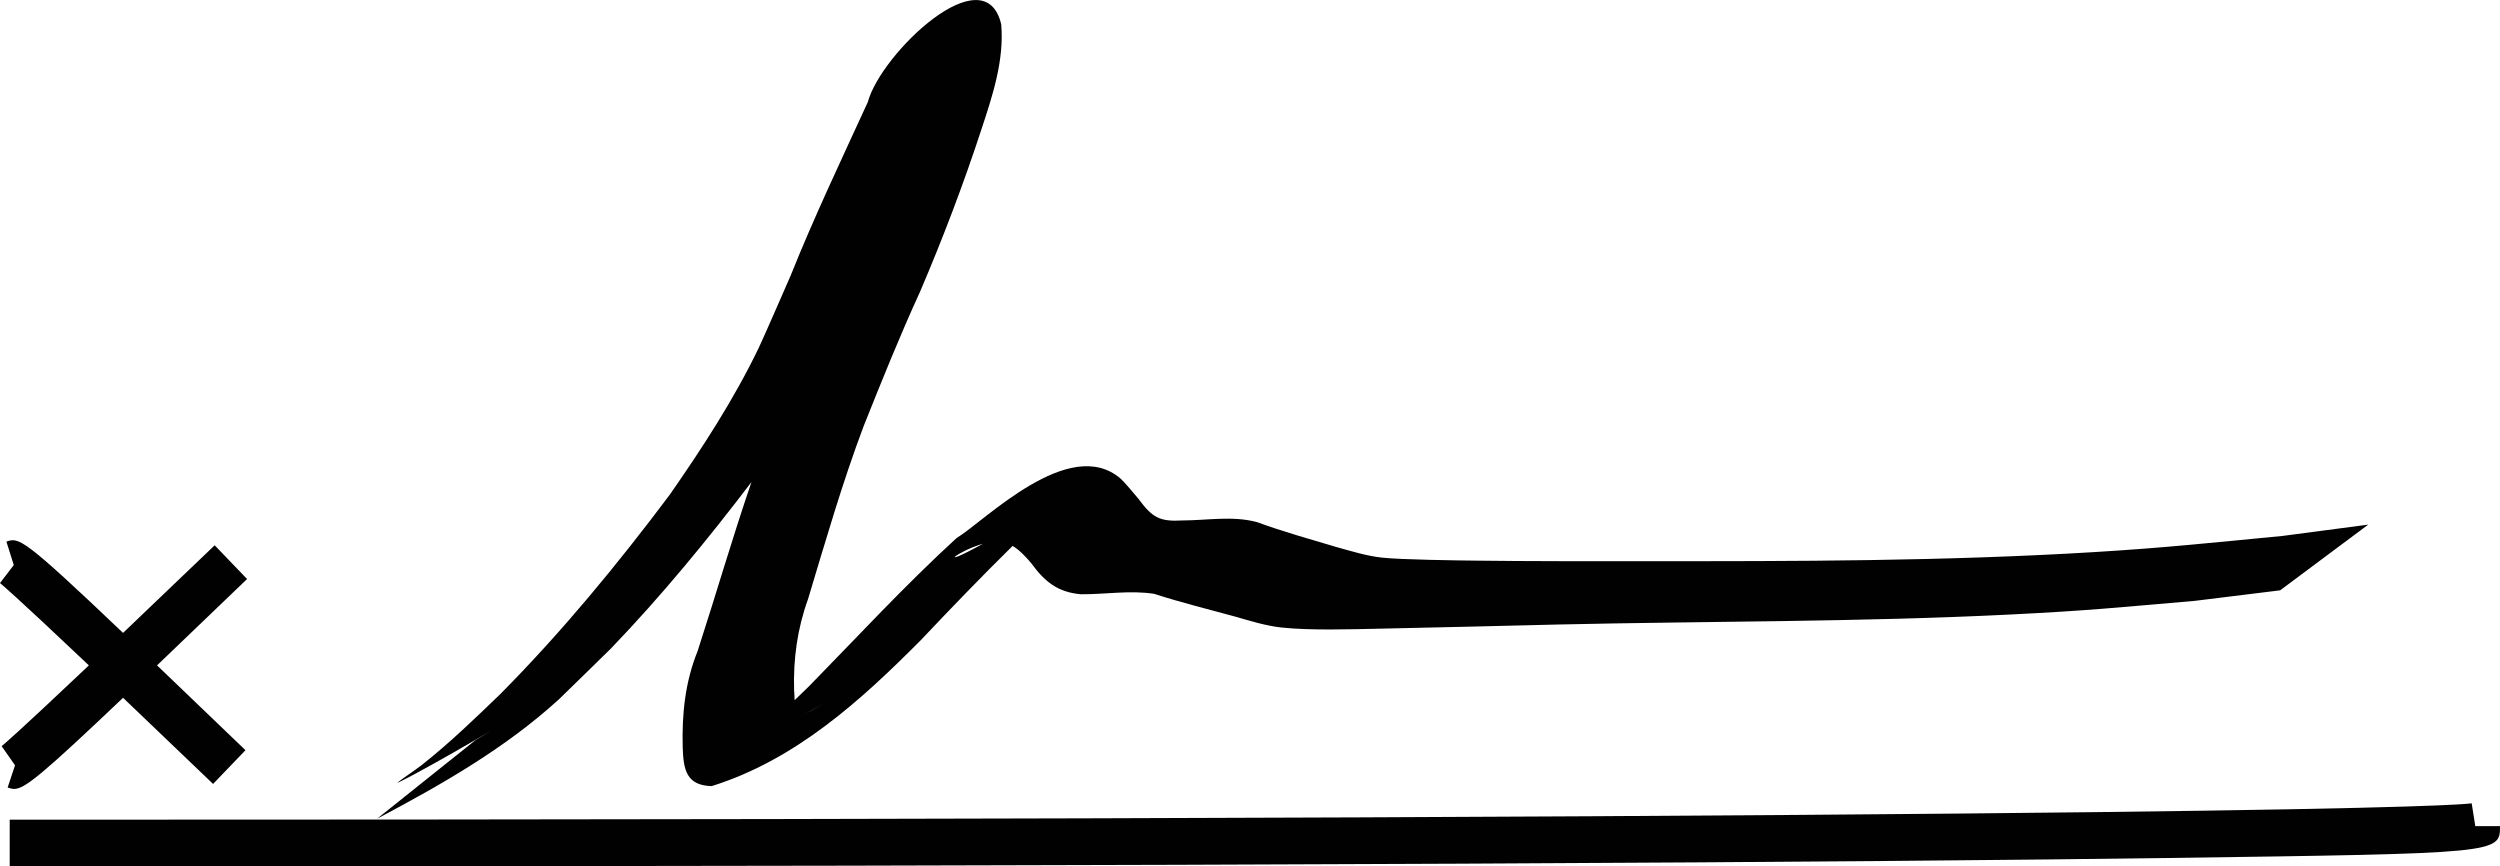 <?xml version="1.0" encoding="utf-8"?>
<!-- Generator: Adobe Illustrator 16.0.0, SVG Export Plug-In . SVG Version: 6.00 Build 0)  -->
<!DOCTYPE svg PUBLIC "-//W3C//DTD SVG 1.1//EN" "http://www.w3.org/Graphics/SVG/1.1/DTD/svg11.dtd">
<svg version="1.1" id="Layer_1" xmlns="http://www.w3.org/2000/svg" xmlns:xlink="http://www.w3.org/1999/xlink" x="0px" y="0px"
	 width="100px" height="34.66px" viewBox="0 0 100 34.66" enable-background="new 0 0 100 34.66" xml:space="preserve">
<g>
	<path fill="#010101" d="M99.012,33.044l-0.145-0.912c-0.426,0.067-6.813,0.656-98.479,0.656v1.871
		c50.979,0,75.098-0.185,86.355-0.34C100,34.137,100,34.137,100,33.044H99.012z"/>
	<path fill="#010101" d="M0.568,31.557c0.414,0,1.097-0.549,4.354-3.645c0.99,0.943,2.177,2.078,3.601,3.445l1.296-1.349
		c-1.392-1.336-2.544-2.442-3.537-3.393c1.003-0.959,2.188-2.098,3.601-3.454l-1.296-1.349c-1.458,1.398-2.662,2.55-3.665,3.504
		c-4.03-3.837-4.163-3.822-4.666-3.652l0.295,0.938L0,23.322c0.055,0.044,0.541,0.44,3.555,3.293
		c-2.956,2.798-3.436,3.189-3.49,3.231l0.536,0.766L0.306,31.5C0.398,31.531,0.477,31.557,0.568,31.557z"/>
	<path fill="#010101" d="M15.082,32.75c2.579-1.367,5.121-2.81,7.277-4.779c0.109-0.101,2.016-1.97,2.083-2.036
		c2.014-2.096,3.858-4.342,5.617-6.654c-0.767,2.239-1.423,4.513-2.155,6.764c-0.503,1.245-0.63,2.526-0.596,3.85
		c0.03,0.883,0.138,1.523,1.158,1.55c3.362-1.053,5.972-3.429,8.376-5.849c1.201-1.271,2.416-2.531,3.663-3.759
		c0.292,0.177,0.532,0.441,0.748,0.696c0.541,0.741,1.054,1.152,1.975,1.237c0.979,0.009,1.962-0.167,2.935-0.017
		c1.065,0.345,2.153,0.612,3.233,0.908c0.61,0.174,1.228,0.371,1.864,0.44c1.155,0.124,2.816,0.069,3.902,0.047
		c2.396-0.047,4.793-0.113,7.189-0.168c6.013-0.135,12.031-0.099,18.04-0.398c3.106-0.153,4.35-0.285,7.405-0.548
		c1.137-0.139,2.273-0.279,3.41-0.421l3.523-2.628c-1.141,0.15-2.282,0.3-3.425,0.452c-2.804,0.269-4.666,0.471-7.504,0.645
		c-5.983,0.365-11.978,0.369-17.973,0.365c-2.473-0.001-4.474,0.008-6.913-0.023c-0.547-0.007-2.87-0.034-3.643-0.12
		c-0.612-0.068-1.225-0.26-1.816-0.423c-1.061-0.317-2.128-0.612-3.166-0.994c-0.976-0.265-1.983-0.073-2.982-0.069
		c-0.913,0.052-1.202-0.099-1.77-0.866c-0.131-0.155-0.566-0.68-0.71-0.804c-2.054-1.775-5.451,1.703-6.567,2.377
		c-2.056,1.881-3.947,3.932-5.896,5.922c-0.211,0.204-0.392,0.38-0.579,0.561c-0.01-0.177-0.011-0.345-0.021-0.399
		c-0.037-1.252,0.129-2.462,0.558-3.648c0.7-2.319,1.369-4.651,2.226-6.92c0.719-1.801,1.441-3.6,2.25-5.363
		c0.911-2.129,1.734-4.292,2.456-6.493c0.446-1.356,0.918-2.761,0.795-4.209c-0.653-2.812-4.817,1.164-5.336,3.106
		c-1.057,2.306-2.147,4.594-3.091,6.95c-0.166,0.379-1.089,2.499-1.269,2.874c-0.995,2.068-2.249,3.993-3.556,5.873
		c-2.098,2.799-4.323,5.501-6.788,7.987c-1.024,0.986-2.036,1.966-3.154,2.847c-0.288,0.227-1.207,0.828-0.877,0.665
		c1.474-0.724,5.012-2.857,3.032-1.666L15.082,32.75z M39.321,21.749C37.408,22.803,38.287,22.044,39.321,21.749L39.321,21.749z
		 M32.484,28.404c-0.091,0.046-0.181,0.106-0.273,0.152C32.989,28.11,33.353,27.896,32.484,28.404z"/>
</g>
</svg>
